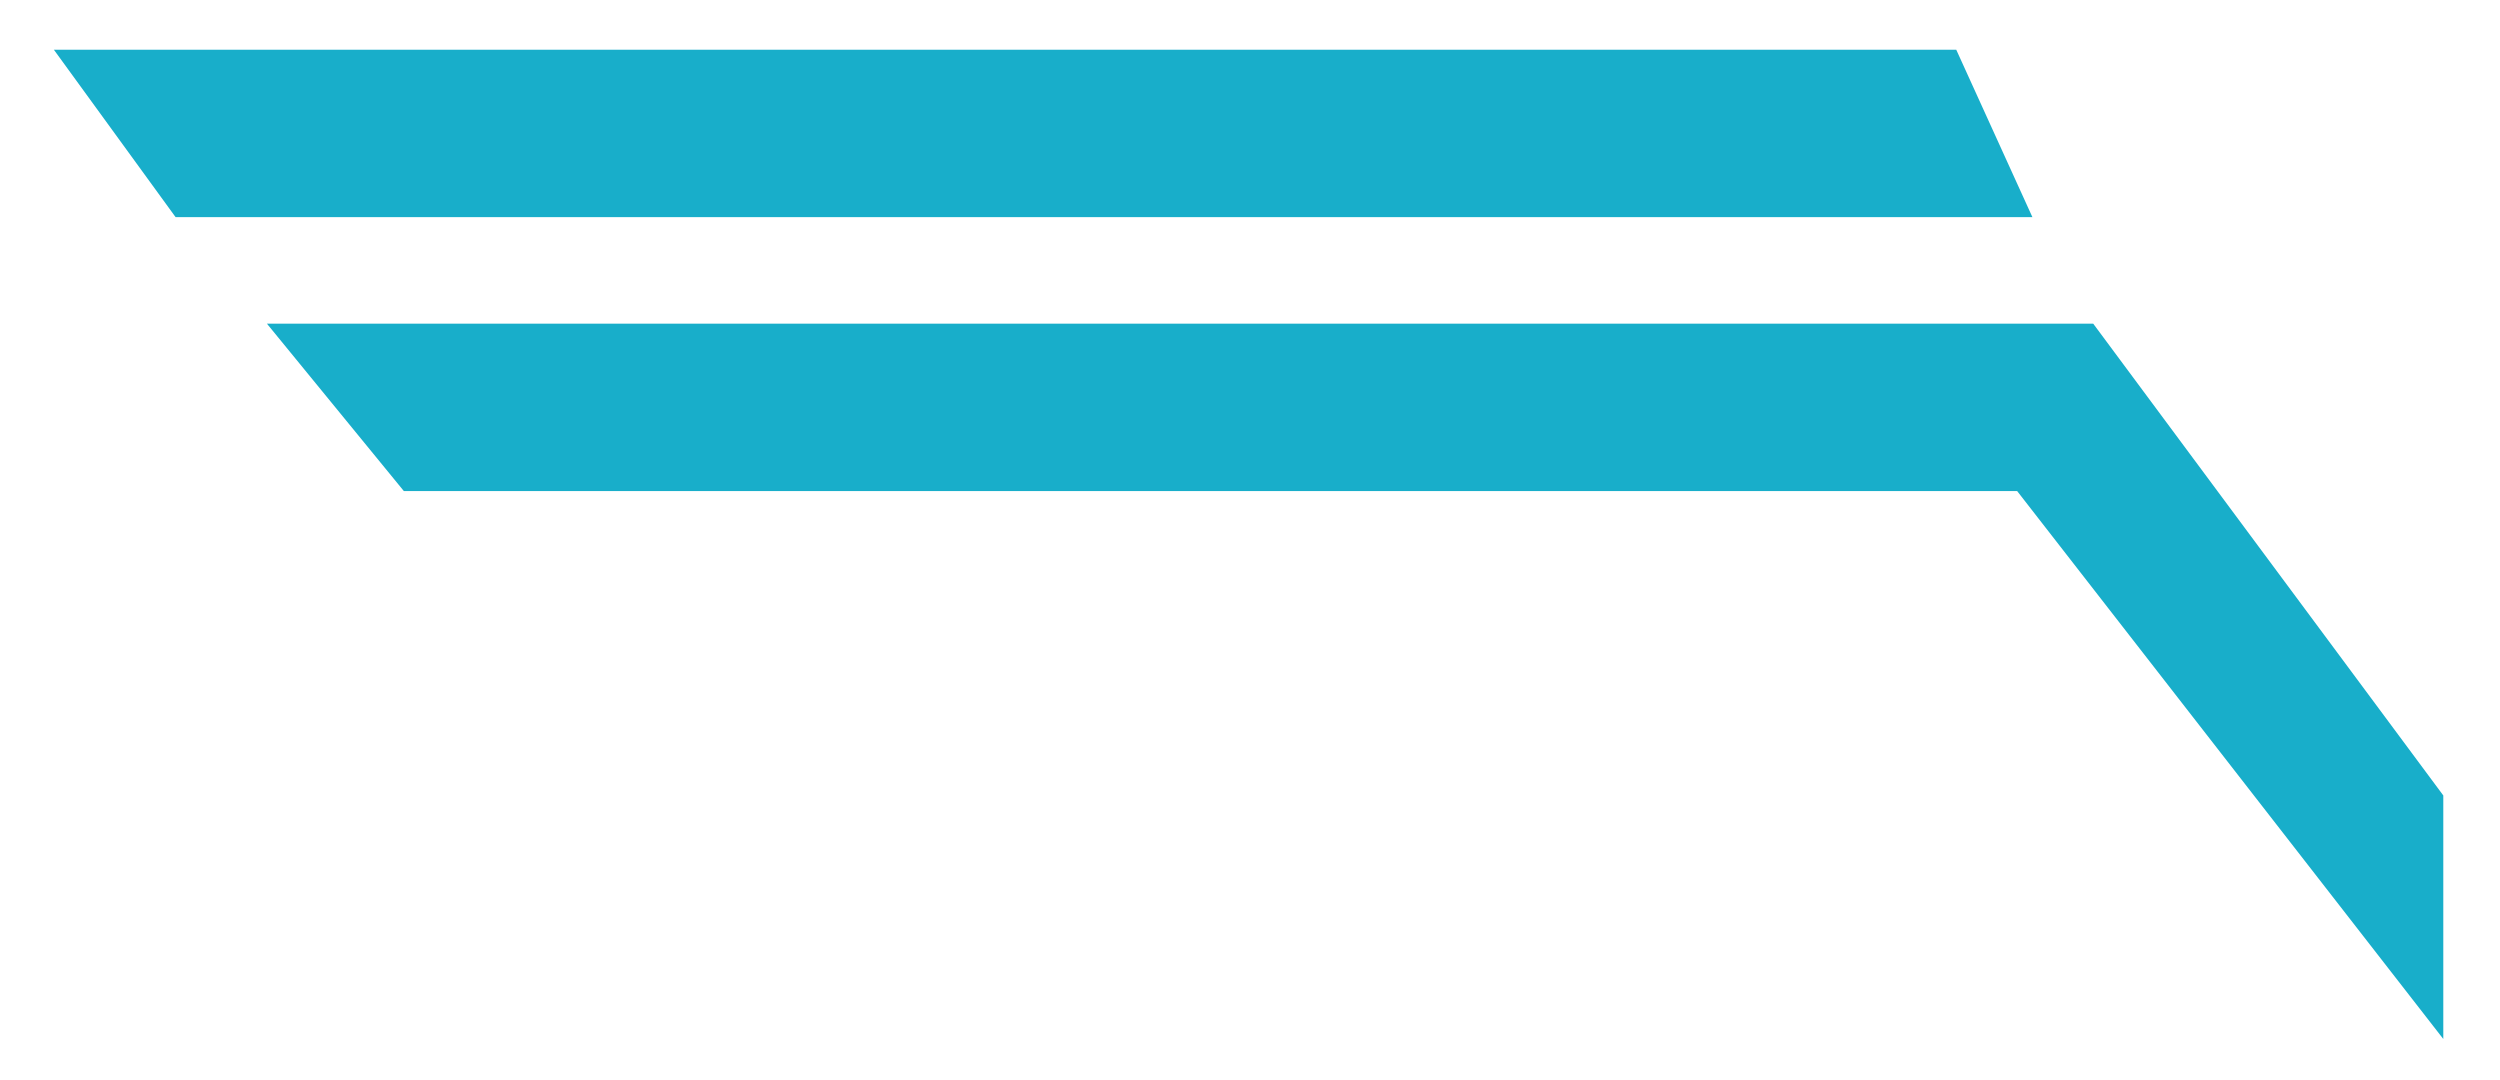 <svg width="44" height="19" viewBox="0 0 44 19" fill="none" xmlns="http://www.w3.org/2000/svg">
<path fill-rule="evenodd" clip-rule="evenodd" d="M4.698 5.697H36.841L43.002 14V18.286L35.502 8.643H7.108L4.698 5.697Z" fill="#18AECA"/>
<path fill-rule="evenodd" clip-rule="evenodd" d="M0.948 0.875H34.43L35.77 3.821H3.09L0.948 0.875Z" fill="#18AECA"/>
</svg>
